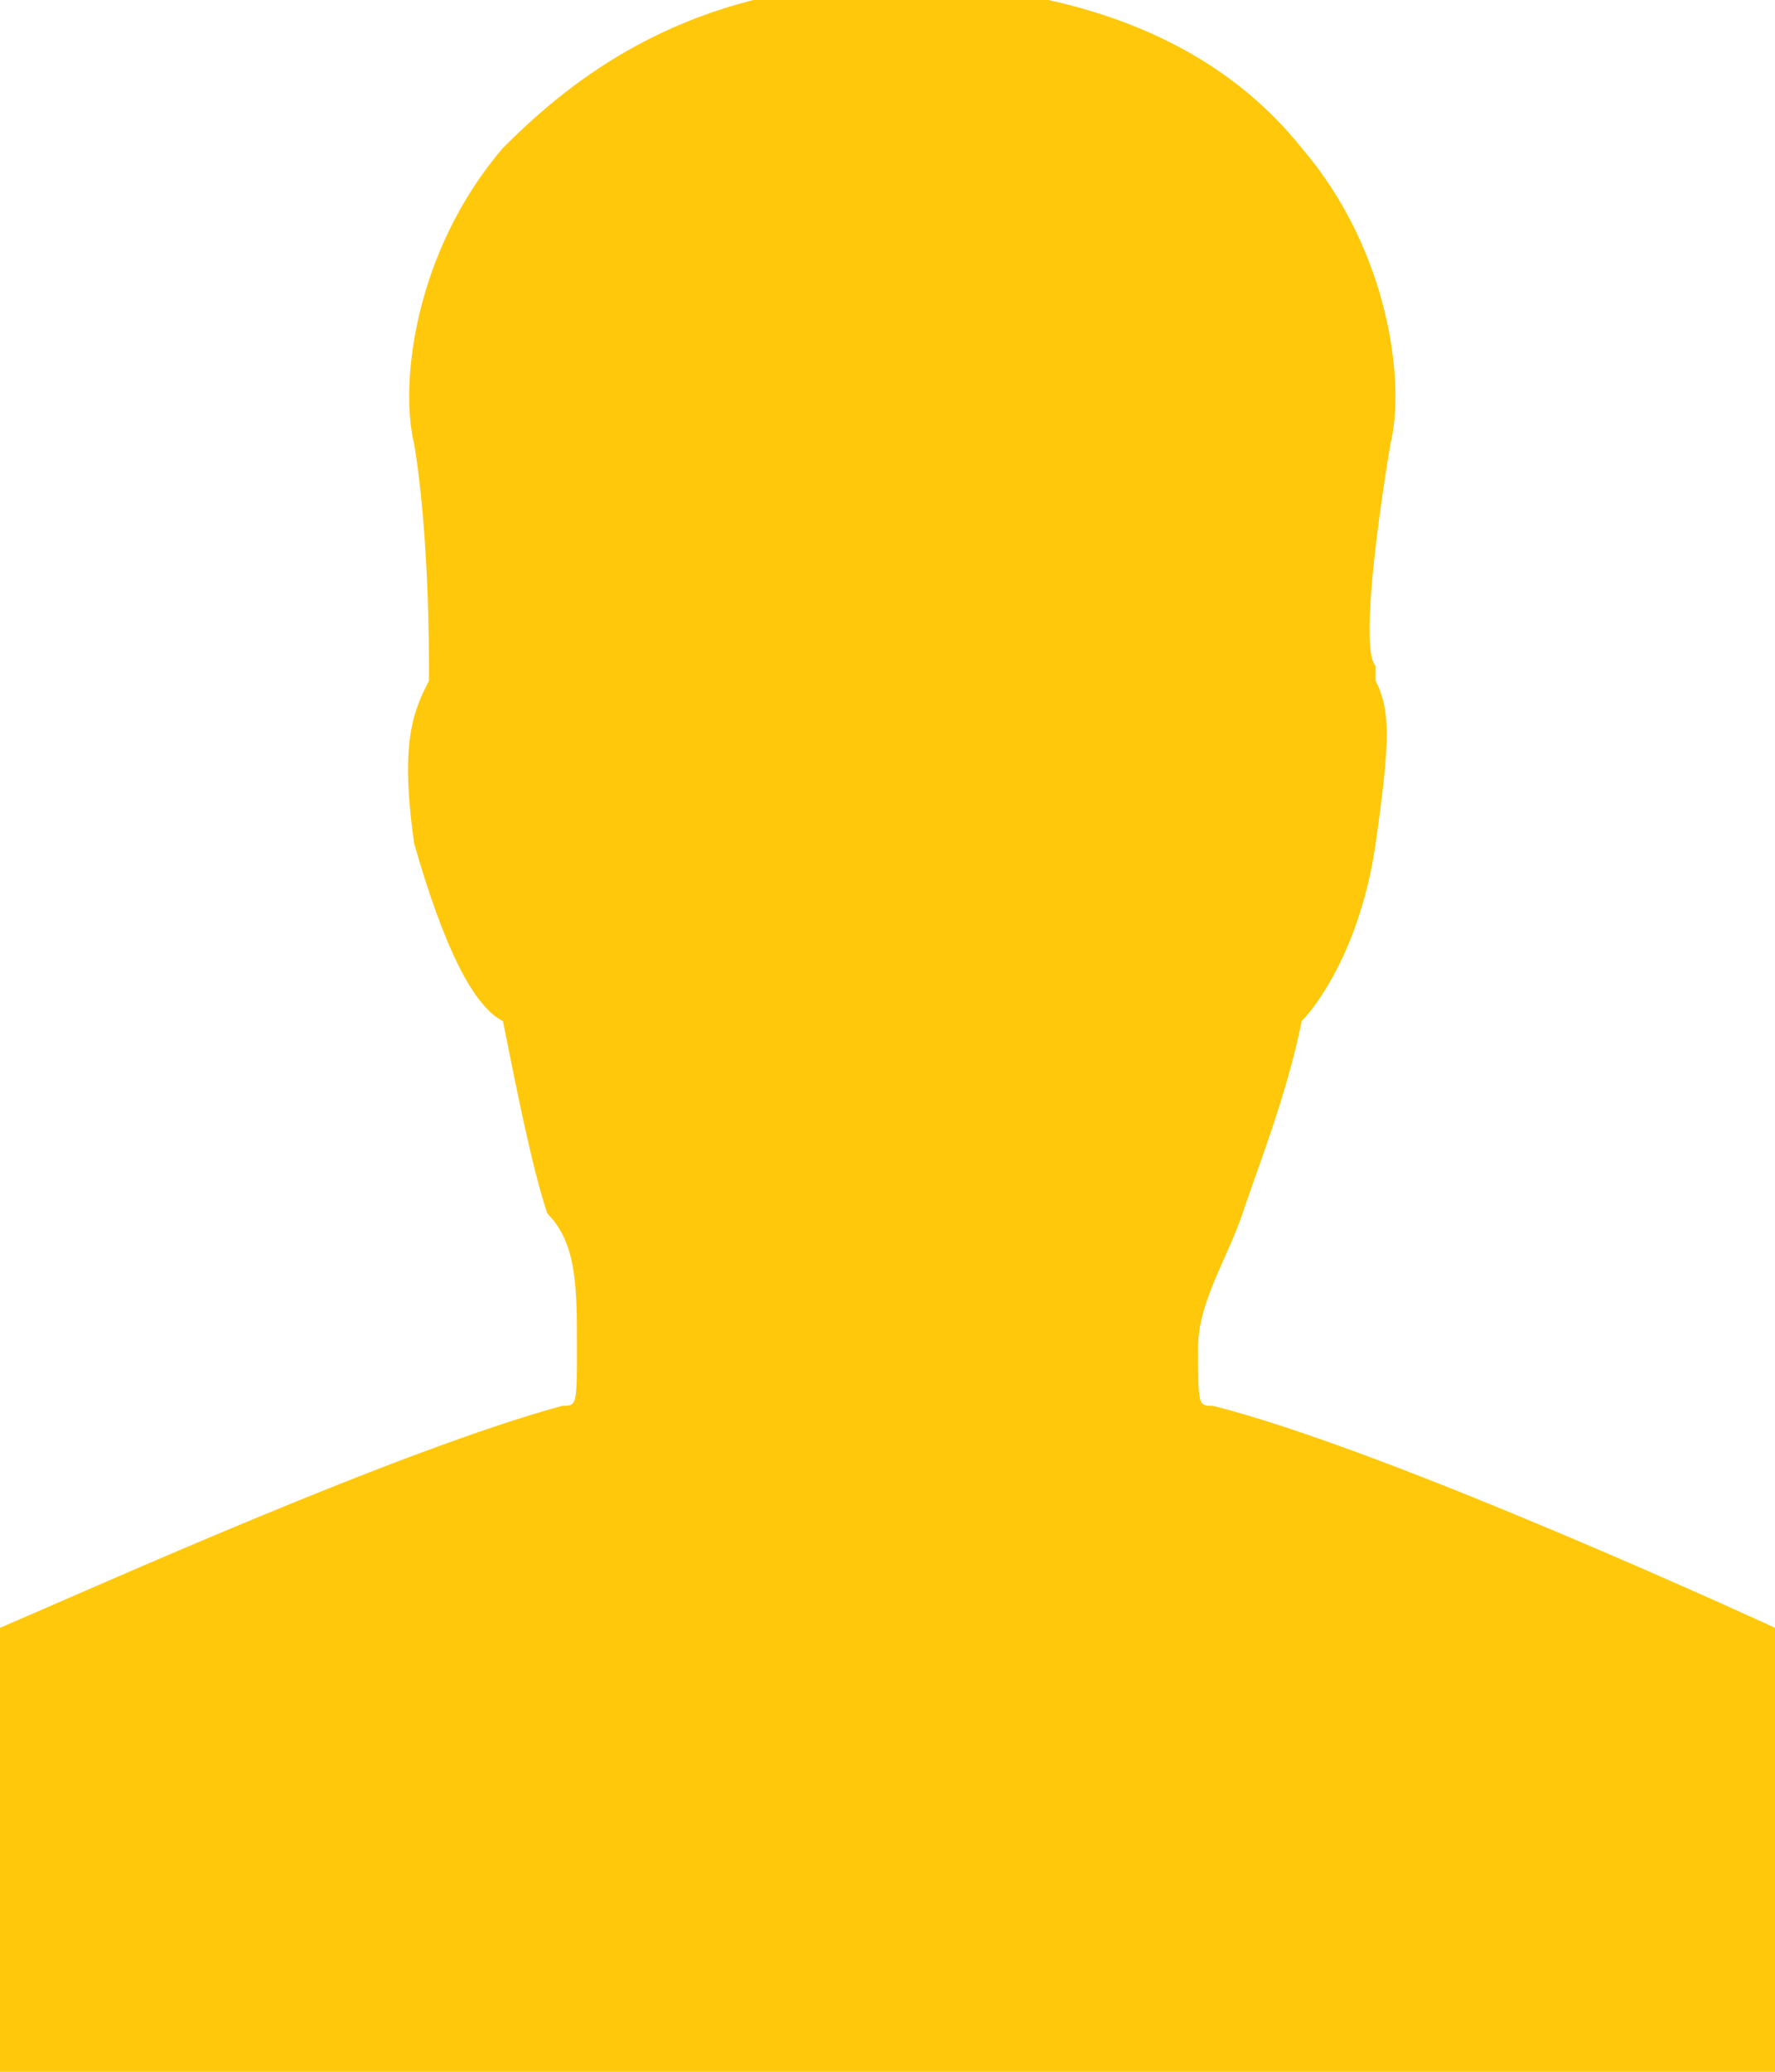<?xml version="1.0" encoding="utf-8"?>
<!-- Generator: Adobe Illustrator 21.1.0, SVG Export Plug-In . SVG Version: 6.00 Build 0)  -->
<svg version="1.1" id="Layer_1" xmlns="http://www.w3.org/2000/svg" xmlns:xlink="http://www.w3.org/1999/xlink" x="0px" y="0px"
	 viewBox="0 0 12 14" style="enable-background:new 0 0 12 14;" xml:space="preserve">
<style type="text/css">
	.st0{fill:#FFC80A;}
</style>
<title>Icon</title>
<desc>Created with Sketch.</desc>
<g id="Page-1">
	<g id="Headers-part-2-_x23_1-" transform="translate(-33, -314)">
		<g id="Login" transform="translate(33, 313)">
			<g id="Icon">
				<path id="Shape" class="st0" d="M12,15H0c0,0,0-1.8,0-3c0.7-0.3,2.7-1.2,3.8-1.5c0.1,0,0.1,0,0.1-0.4c0-0.4,0-0.7-0.2-0.9
					C3.6,8.9,3.5,8.4,3.4,7.9C3.2,7.8,3,7.4,2.8,6.7C2.7,6,2.8,5.8,2.9,5.6c0,0,0,0,0-0.1c0-0.1,0-0.9-0.1-1.5c-0.1-0.4,0-1.3,0.6-2
					c0.4-0.4,1.1-1,2.3-1.1h0.7c1.3,0.1,2,0.6,2.4,1.1c0.6,0.7,0.7,1.6,0.6,2C9.3,4.6,9.2,5.4,9.3,5.5c0,0,0,0,0,0.1
					c0.1,0.2,0.1,0.4,0,1.1C9.2,7.4,8.9,7.8,8.8,7.9C8.7,8.4,8.5,8.9,8.4,9.2c-0.1,0.3-0.3,0.6-0.3,0.9c0,0.4,0,0.4,0.1,0.4
					C9.4,10.8,12,12,12,12V15L12,15z"/>
			</g>
		</g>
	</g>
</g>
</svg>
